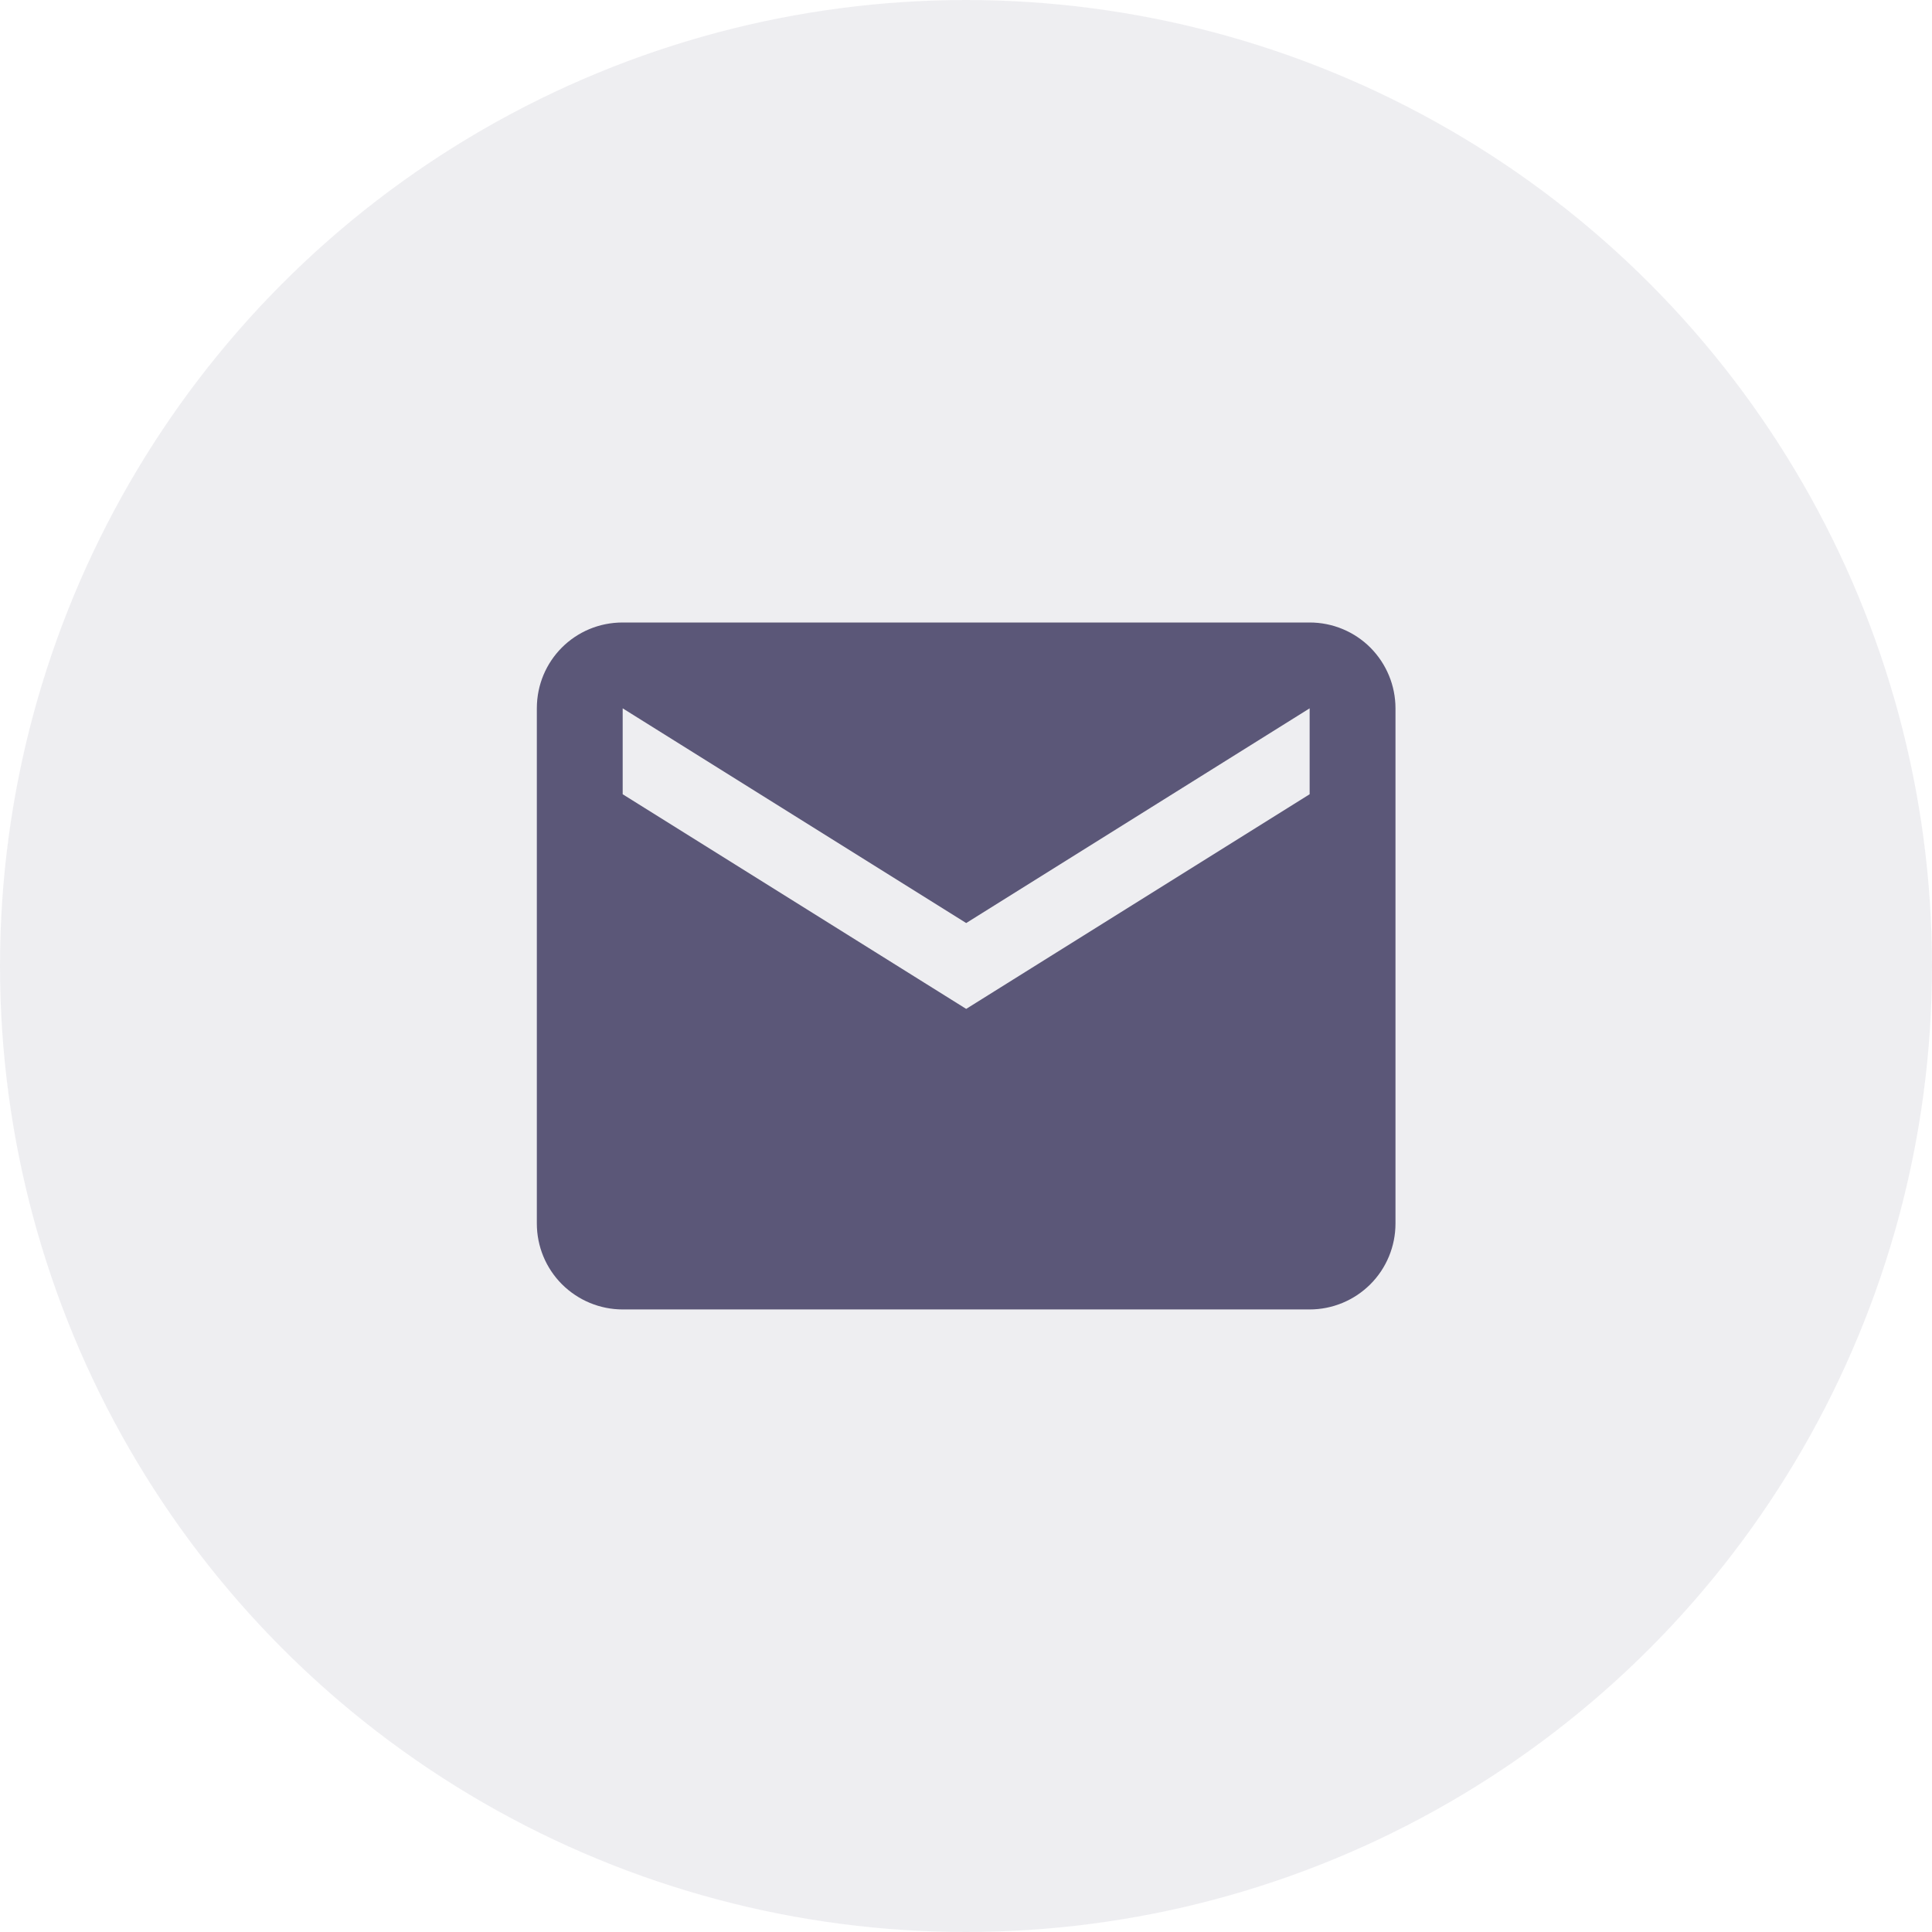 <svg width="30" height="30" viewBox="0 0 30 30" fill="none" xmlns="http://www.w3.org/2000/svg">
    <g opacity="0.7">
        <circle cx="15" cy="15" r="15" fill="#16103E" fill-opacity="0.1"/>
        <path d="M20.336 12.333L15.003 15.666L9.669 12.333V10.999L15.003 14.333L20.336 10.999V12.333ZM20.336 9.666H9.669C8.929 9.666 8.336 10.259 8.336 10.999V18.999C8.336 19.353 8.476 19.692 8.726 19.942C8.977 20.192 9.316 20.333 9.669 20.333H20.336C20.69 20.333 21.029 20.192 21.279 19.942C21.529 19.692 21.669 19.353 21.669 18.999V10.999C21.669 10.646 21.529 10.307 21.279 10.056C21.029 9.806 20.69 9.666 20.336 9.666Z" fill="#16103E"/>
    </g>
</svg>
